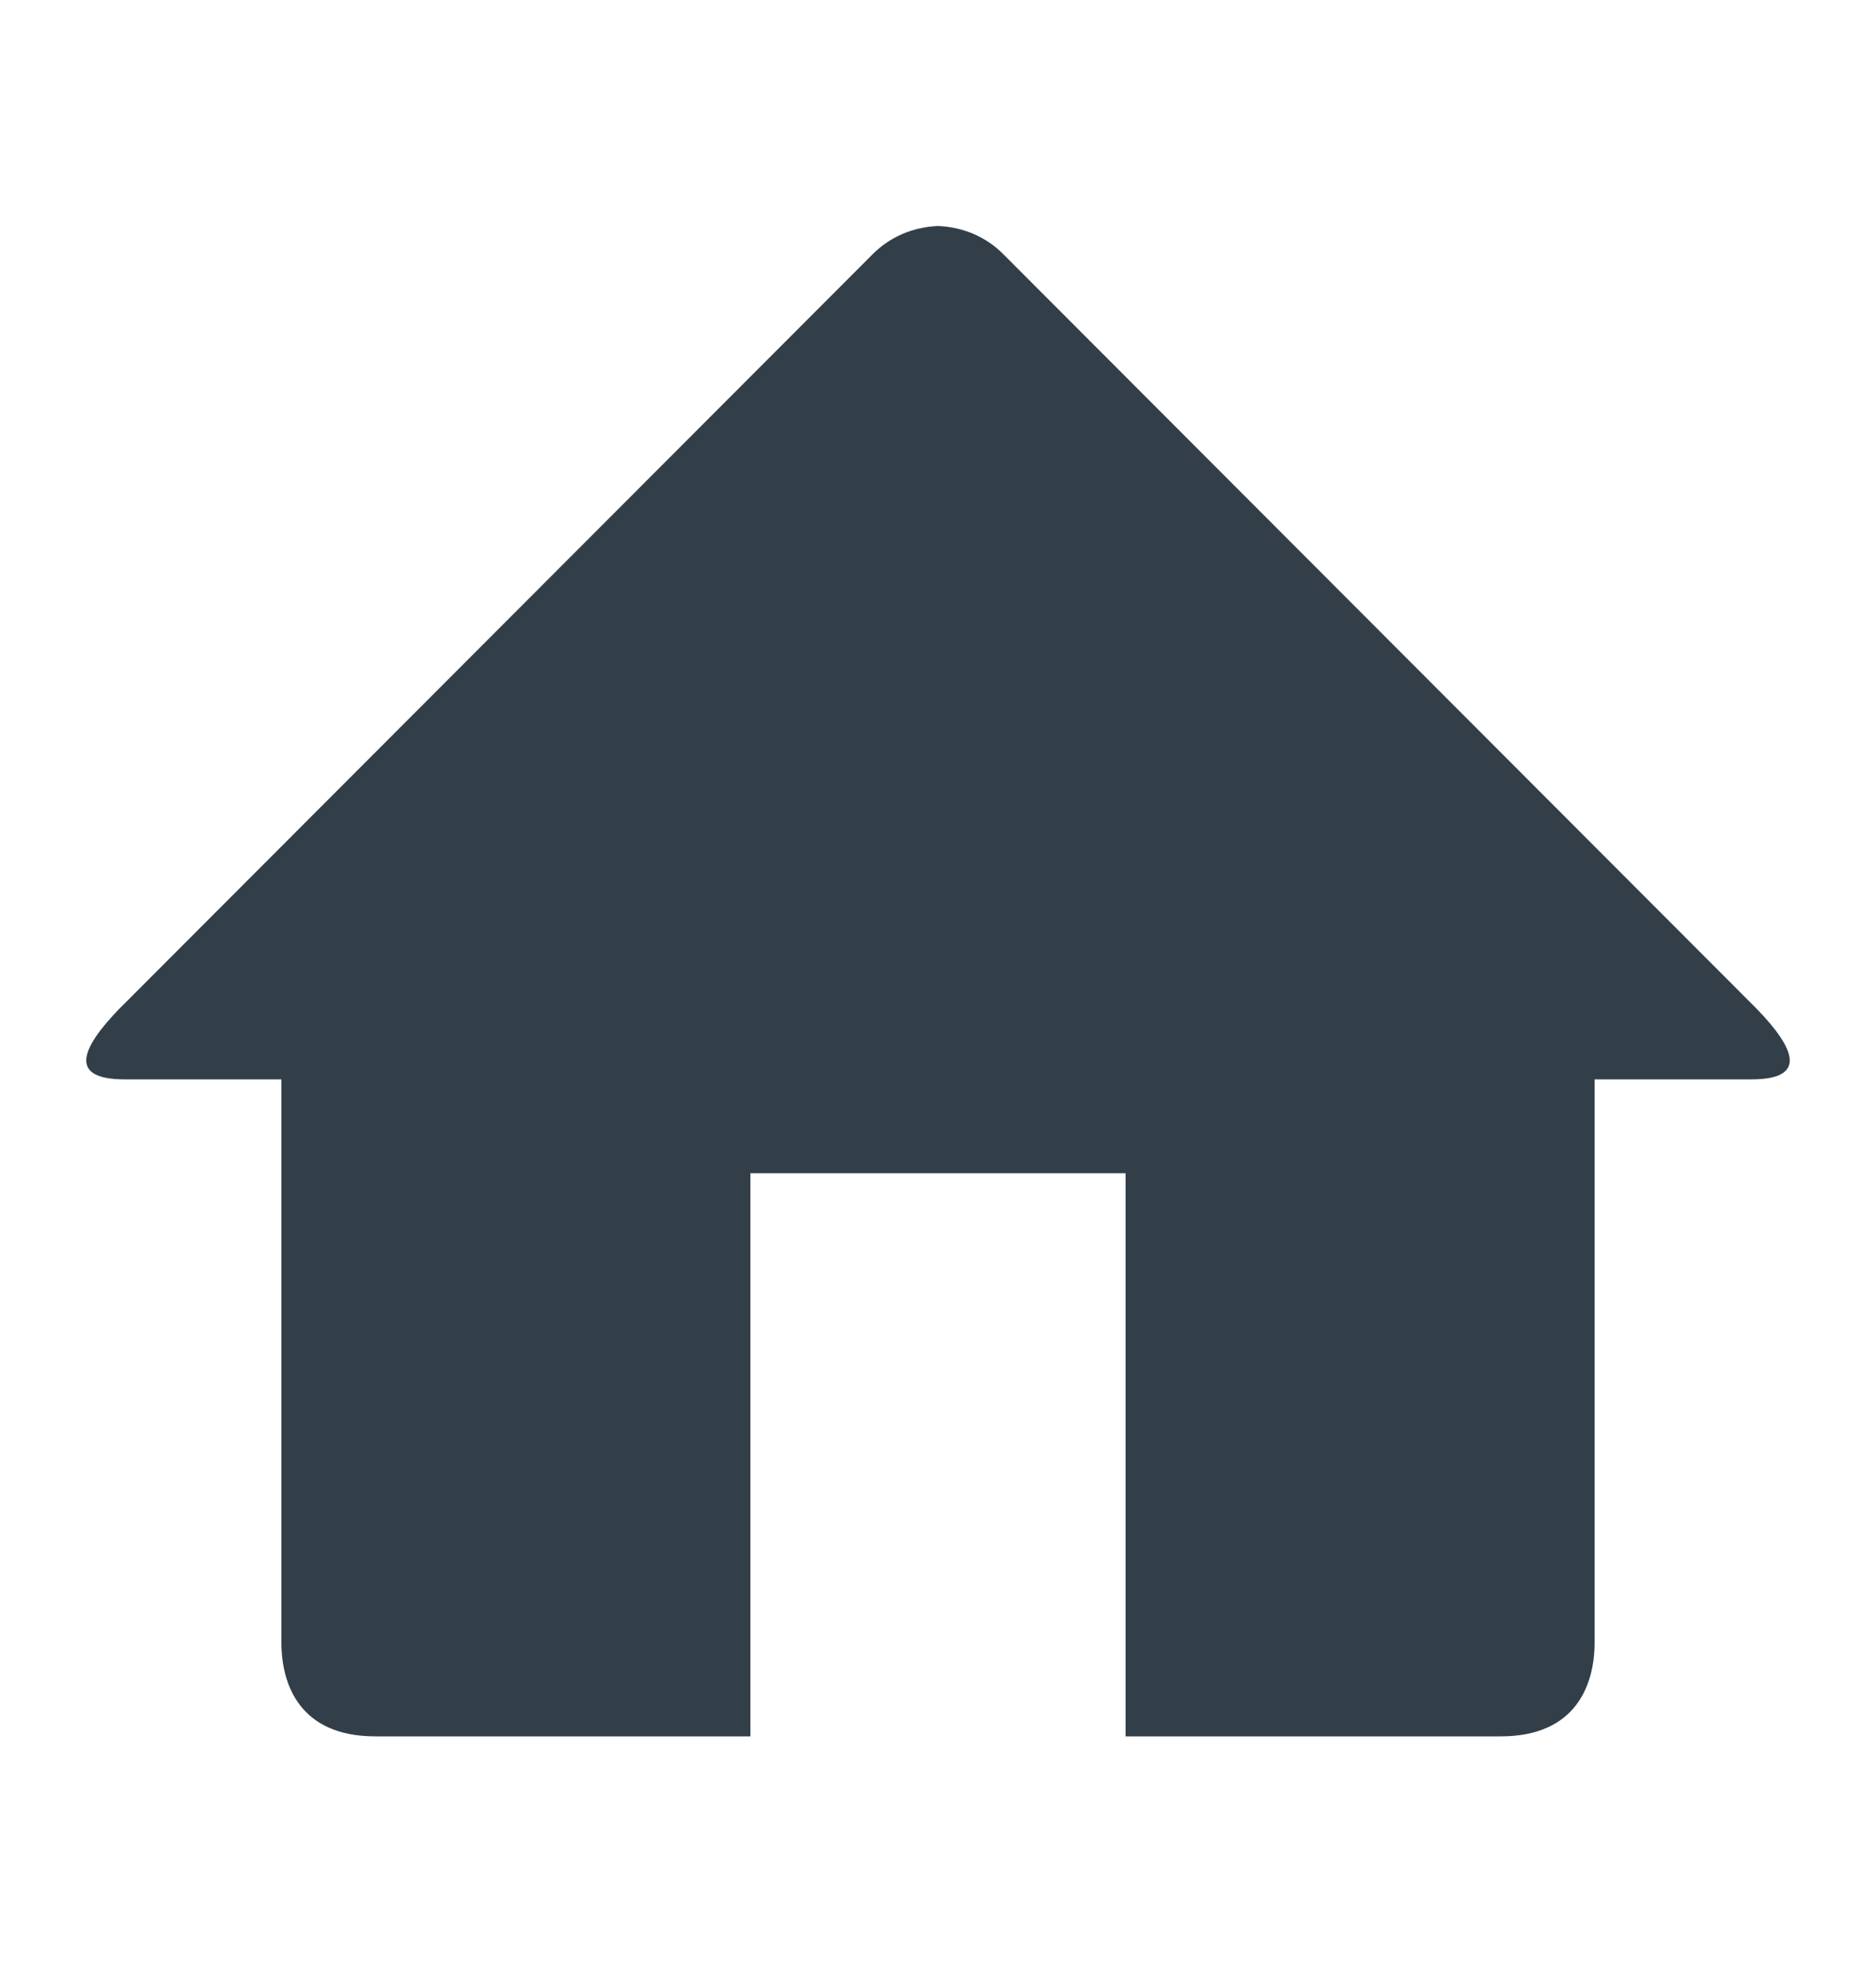 <svg width="20" height="21" viewBox="0 0 20 21" fill="none" xmlns="http://www.w3.org/2000/svg">
<path d="M18.672 11.5H17V17.5C17 17.945 16.806 18.5 16 18.5H12V12.5H8V18.5H4C3.194 18.5 3 17.945 3 17.5V11.5H1.328C0.73 11.5 0.858 11.176 1.268 10.752L9.292 2.72C9.487 2.518 9.743 2.418 10 2.408C10.257 2.418 10.513 2.517 10.708 2.72L18.731 10.751C19.142 11.176 19.27 11.5 18.672 11.5Z" fill="#323F49"/>
</svg>
